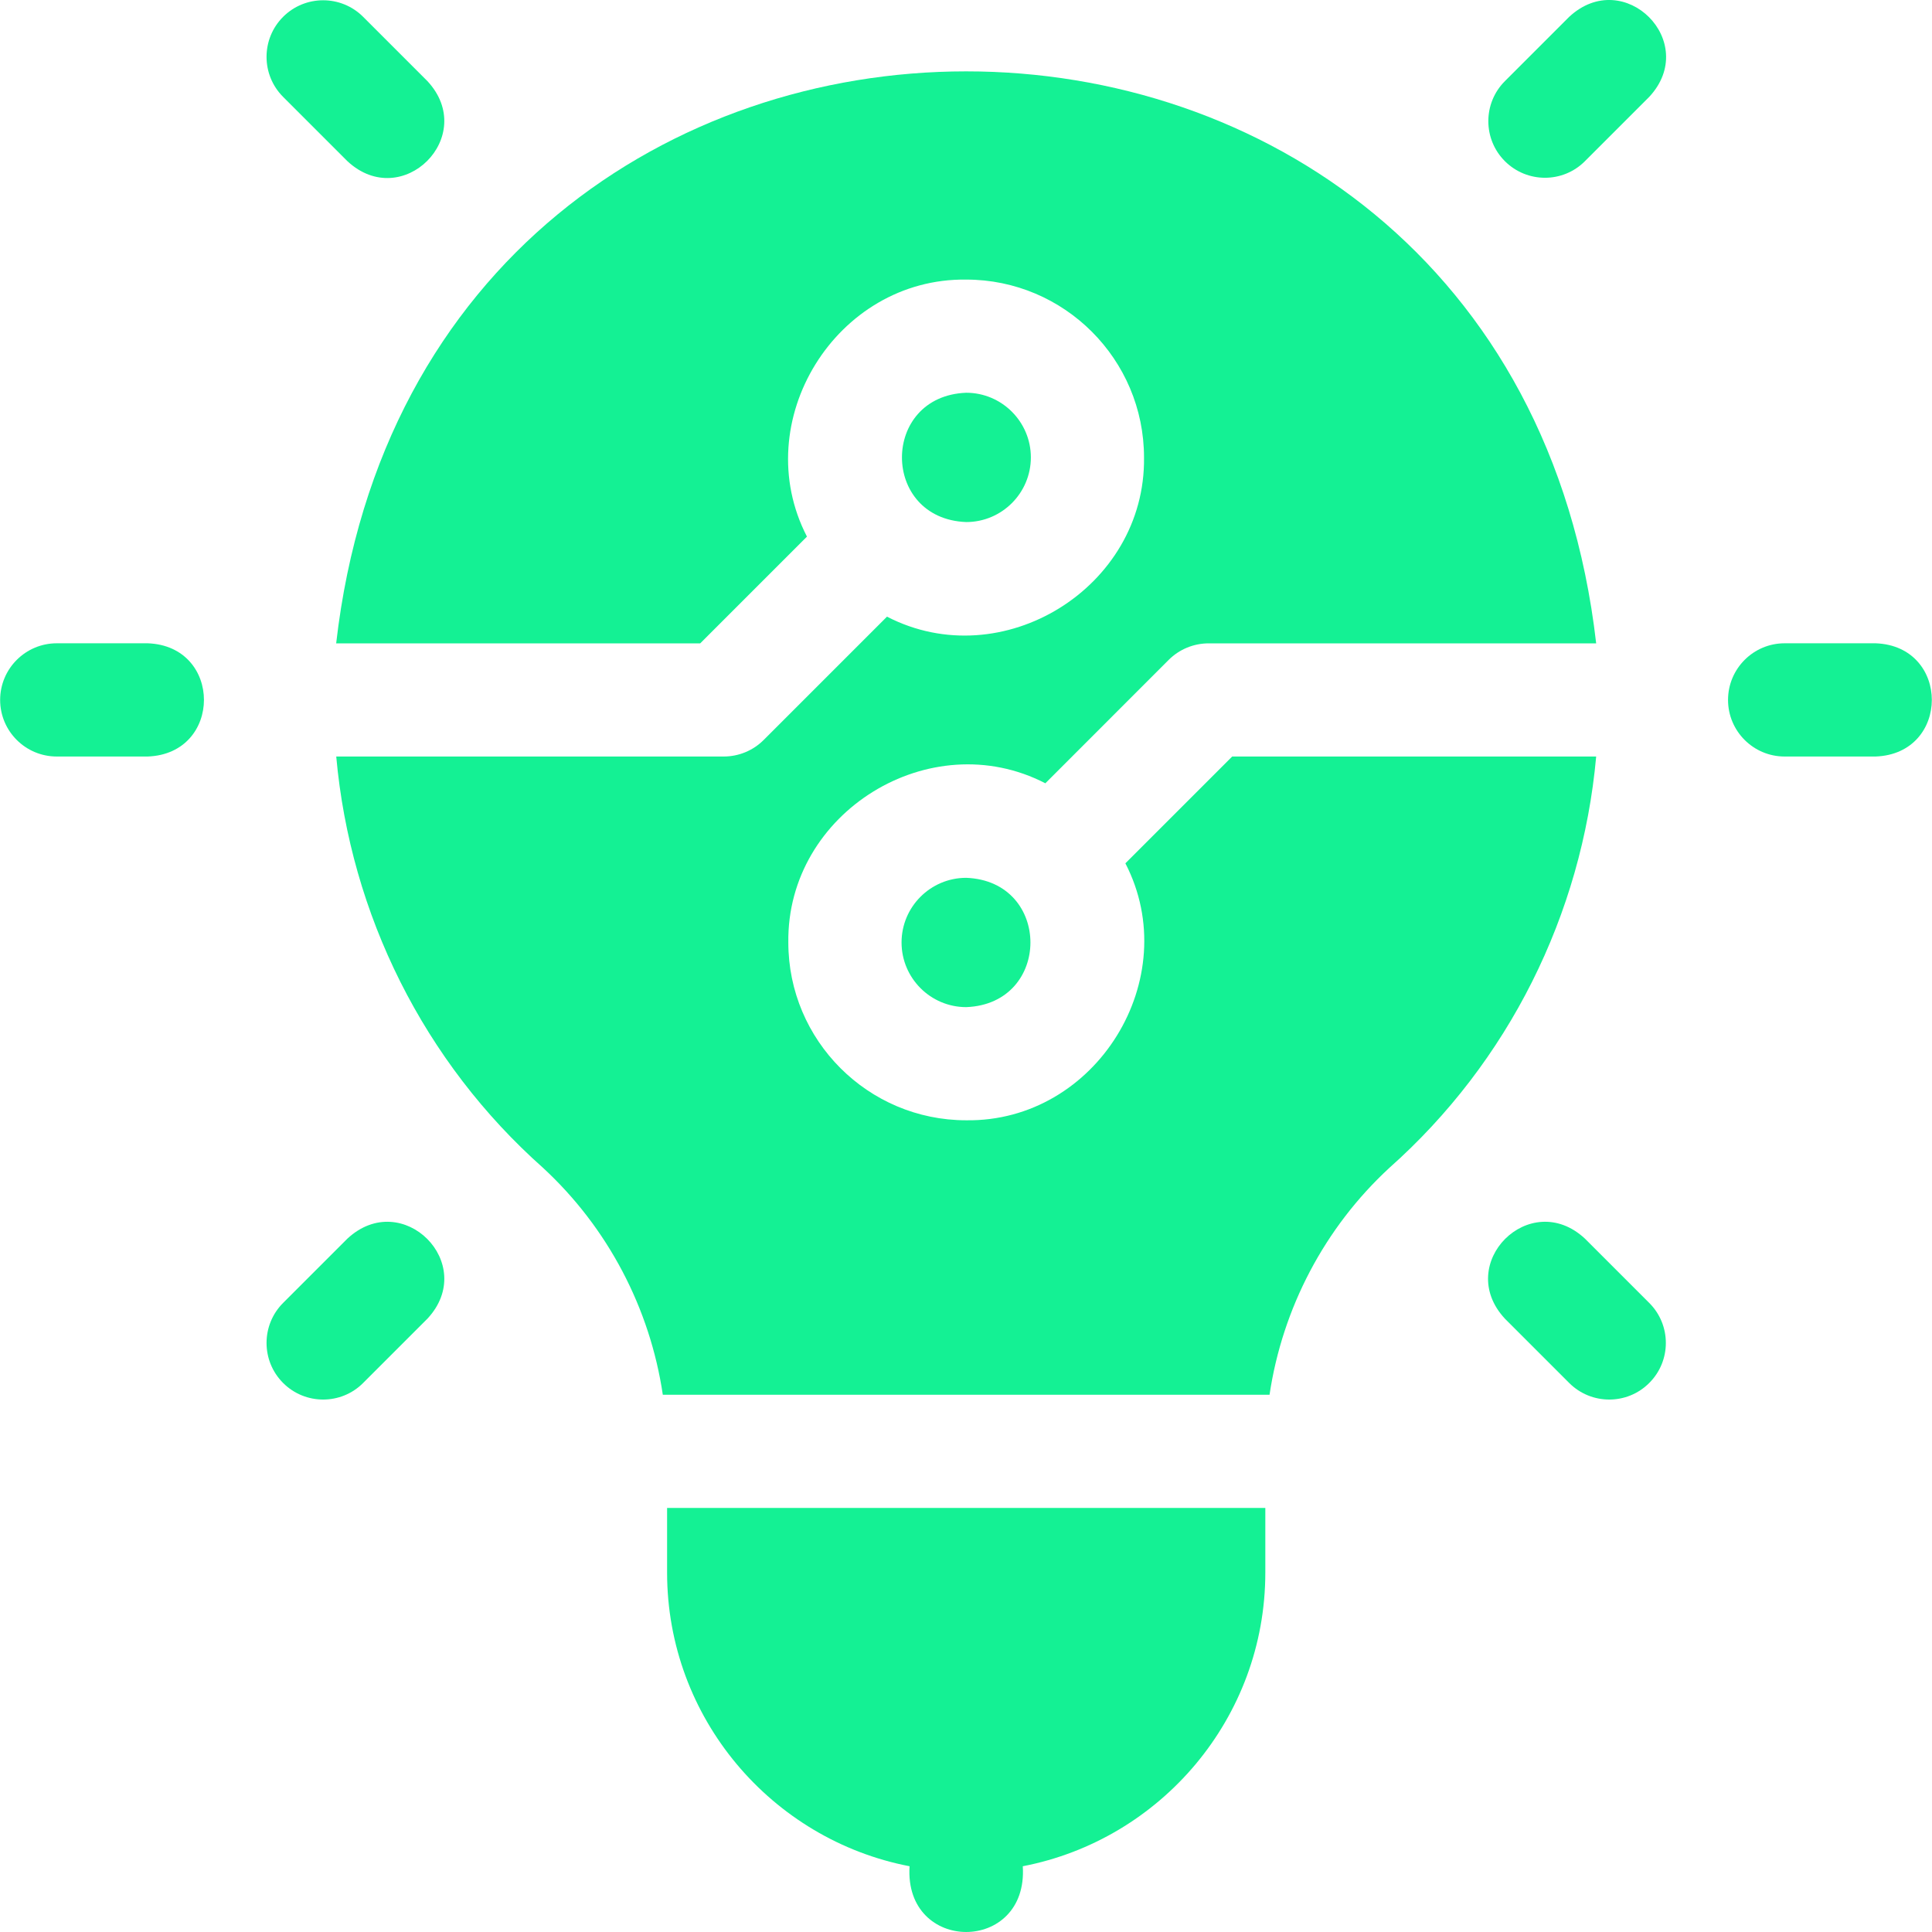 <svg width="28" height="28" viewBox="0 0 28 28" fill="none" xmlns="http://www.w3.org/2000/svg">
<path d="M2.141 9.323H0.823C0.37 9.323 0.002 9.691 0.002 10.144C0.002 10.597 0.37 10.964 0.823 10.964H2.141C3.227 10.924 3.228 9.363 2.141 9.323Z" fill="#14F194"/>
<path d="M27.183 9.323H25.864C25.412 9.323 25.044 9.691 25.044 10.144C25.044 10.597 25.412 10.964 25.864 10.964H27.183C28.269 10.924 28.269 9.363 27.183 9.323Z" fill="#14F194"/>
<path d="M5.035 2.336C5.831 3.076 6.935 1.973 6.195 1.176L5.263 0.244C4.943 -0.076 4.423 -0.076 4.103 0.244C3.783 0.564 3.783 1.084 4.103 1.404L5.035 2.336Z" fill="#14F194"/>
<path d="M22.97 17.951C22.174 17.211 21.07 18.314 21.81 19.111L22.742 20.043C23.062 20.363 23.582 20.364 23.902 20.043C24.223 19.723 24.223 19.203 23.902 18.883L22.97 17.951Z" fill="#14F194"/>
<path d="M5.035 17.951L4.103 18.883C3.783 19.203 3.783 19.723 4.103 20.043C4.423 20.363 4.943 20.364 5.263 20.043L6.195 19.111C6.935 18.315 5.832 17.211 5.035 17.951Z" fill="#14F194"/>
<path d="M22.742 0.244L21.81 1.176C21.49 1.496 21.49 2.016 21.81 2.336C22.131 2.656 22.65 2.657 22.97 2.336L23.902 1.404C24.642 0.608 23.539 -0.496 22.742 0.244Z" fill="#14F194"/>
<path d="M17.857 10.965L16.31 12.512C17.172 14.18 15.889 16.262 14.003 16.236C12.581 16.236 11.425 15.08 11.425 13.659C11.4 11.772 13.482 10.489 15.15 11.352L16.937 9.564C17.091 9.41 17.3 9.324 17.517 9.324H23.133C21.862 -1.733 6.139 -1.725 4.872 9.324H10.148L11.695 7.777C10.833 6.109 12.116 4.027 14.003 4.052C15.424 4.052 16.58 5.208 16.58 6.63C16.605 8.516 14.524 9.8 12.855 8.937L11.068 10.724C10.914 10.878 10.706 10.964 10.488 10.964H4.873C5.079 13.256 6.146 15.394 7.871 16.926C8.81 17.794 9.42 18.961 9.606 20.214C9.608 20.213 18.396 20.213 18.399 20.214C18.586 18.961 19.195 17.794 20.135 16.926C21.86 15.394 22.926 13.256 23.133 10.964H17.857V10.965Z" fill="#14F194"/>
<path d="M9.668 22.791C9.668 24.9 11.183 26.662 13.182 27.047C13.101 28.318 14.905 28.317 14.823 27.047C16.822 26.662 18.338 24.9 18.338 22.791V21.854H9.668V22.791Z" fill="#14F194"/>
<path d="M14.94 6.629C14.94 6.113 14.519 5.692 14.003 5.692C12.761 5.74 12.762 7.519 14.003 7.566C14.519 7.566 14.94 7.146 14.94 6.629Z" fill="#14F194"/>
<path d="M13.066 13.659C13.066 14.175 13.486 14.596 14.003 14.596C15.244 14.549 15.244 12.769 14.003 12.722C13.486 12.722 13.066 13.142 13.066 13.659Z" fill="#14F194"/>
</svg>

